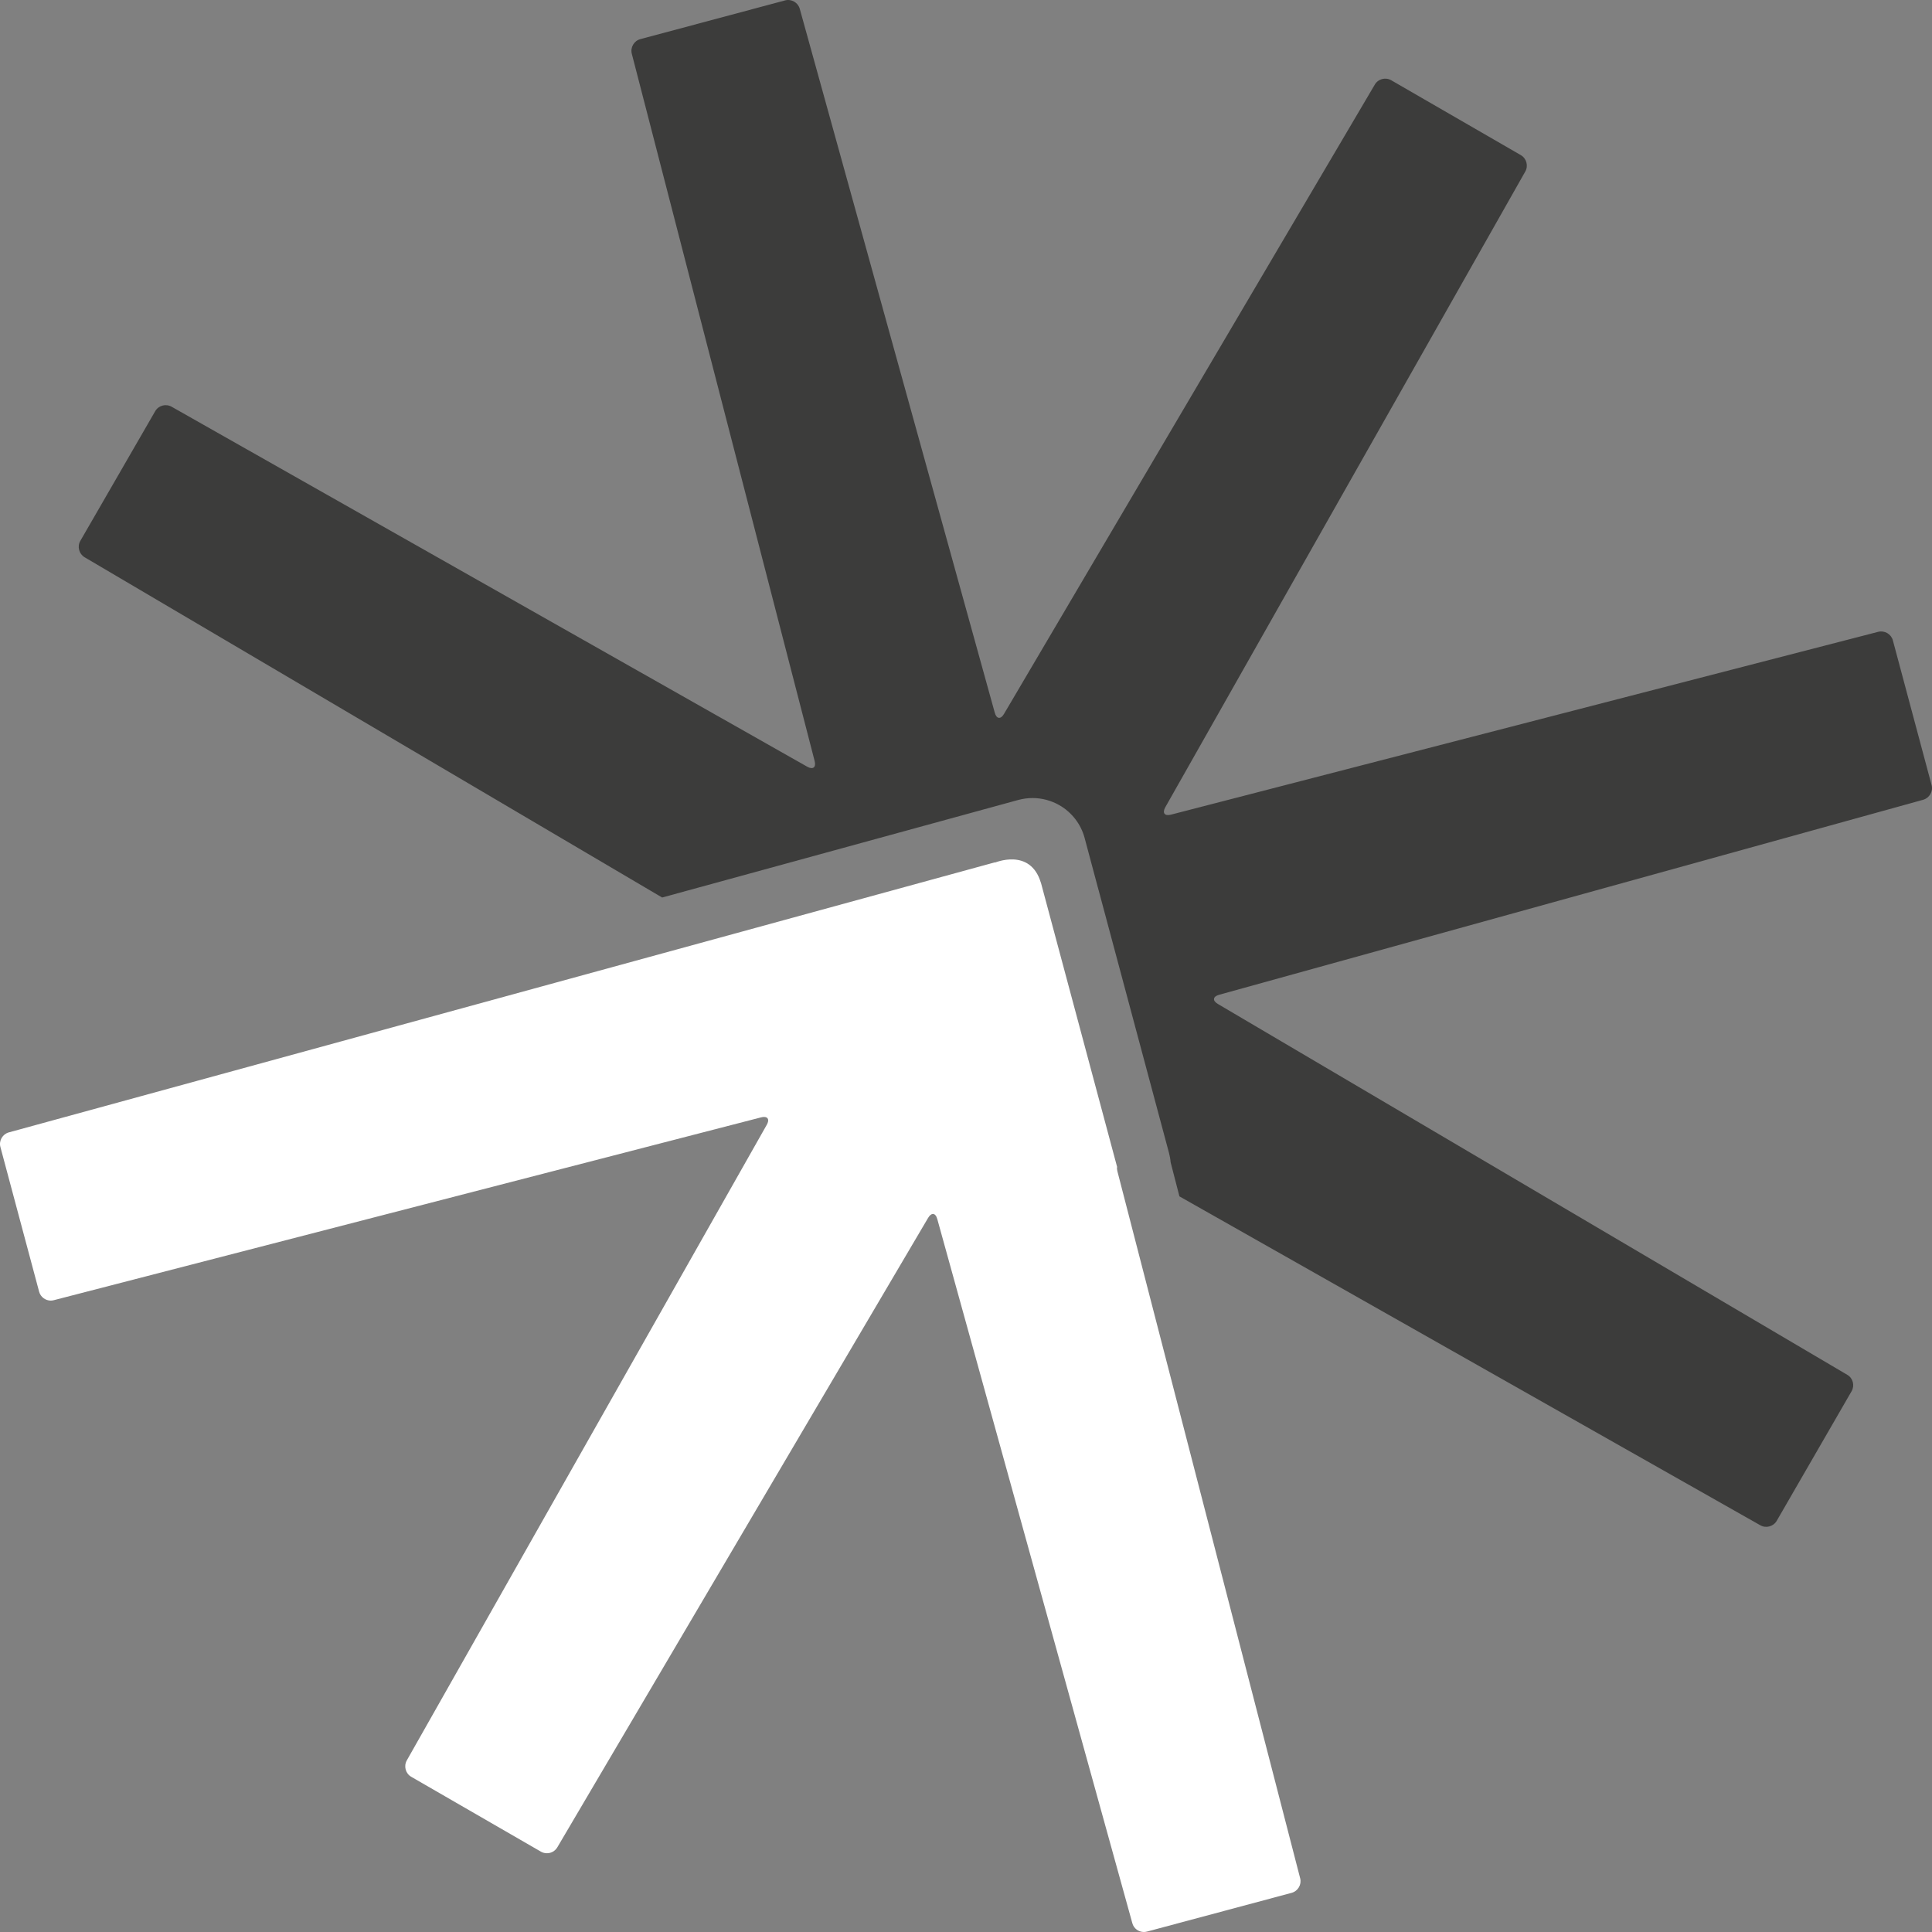 <?xml version="1.0" encoding="utf-8"?>
<!-- Generator: Adobe Illustrator 23.0.3, SVG Export Plug-In . SVG Version: 6.00 Build 0)  -->
<svg version="1.1" id="Capa_1" xmlns="http://www.w3.org/2000/svg" xmlns:xlink="http://www.w3.org/1999/xlink" x="0px" y="0px"
	 viewBox="0 0 235 235" style="enable-background:new 0 0 235 235;" xml:space="preserve">
<rect x="0" y="0" width="235" height="235" fill="#808080" stroke="none"/>
<style type="text/css">
	.st0{fill:#FFFFFF;}
	.st1{fill:#3C3C3B;}
</style>
<g>
	<path class="st0" d="M157.1,230.24l-17.59,4.71c-0.13,0.03-0.25,0.05-0.37,0.05c-0.64,0-1.24-0.42-1.41-1.08l-23.72-85.63
		c-0.11-0.41-0.31-0.63-0.53-0.63c-0.19,0-0.4,0.16-0.59,0.48l-45.1,76.56c-0.27,0.46-0.76,0.72-1.26,0.72
		c-0.25,0-0.5-0.06-0.73-0.19l-15.78-9.11c-0.69-0.4-0.93-1.29-0.54-1.99l43.79-77.32c0.32-0.57,0.17-0.95-0.33-0.95
		c-0.1,0-0.22,0.02-0.36,0.05L6.54,158.15c-0.12,0.03-0.24,0.05-0.36,0.05c-0.65,0-1.25-0.44-1.42-1.08l-4.71-17.6
		c-0.21-0.77,0.26-1.57,1.02-1.78l120.02-32.87l-0.14,0.08c0,0,4.37-1.9,5.66,2.43c0,0.02,0.01,0.03,0.02,0.05l9.25,34.51
		c-0.03,0.14-0.02,0.31,0.03,0.51l22.24,86.03C158.34,229.23,157.88,230.03,157.1,230.24z"/>
	<g>
		<path class="st1" d="M234.95,95.49l-4.71-17.6c-0.21-0.77-1-1.23-1.78-1.04l-86.03,22.24c-0.77,0.2-1.08-0.2-0.69-0.9l43.79-77.33
			c0.39-0.69,0.15-1.59-0.54-1.99l-15.77-9.11c-0.69-0.4-1.59-0.16-1.99,0.52l-45.11,76.56c-0.4,0.69-0.91,0.62-1.12-0.15
			L97.28,1.07c-0.22-0.77-1.02-1.23-1.79-1.02l-17.6,4.71c-0.77,0.2-1.24,1.01-1.04,1.78l22.24,86.03c0.2,0.77-0.21,1.08-0.9,0.69
			L20.87,49.47c-0.7-0.39-1.59-0.15-1.99,0.54L9.77,65.79c-0.4,0.69-0.16,1.58,0.52,1.99l70.25,41.39l43.33-11.87
			c0.57-0.15,1.15-0.23,1.73-0.23c1.13,0,2.26,0.3,3.26,0.87c1.51,0.87,2.62,2.3,3.07,3.99l1.61,6.02l0.11,0.4l8.54,31.88
			c0.1,0.38,0.17,0.76,0.2,1.15l1.07,4.14l70.66,40.01c0.69,0.39,1.59,0.15,1.99-0.54l9.11-15.77c0.4-0.69,0.17-1.59-0.52-1.99
			l-76.56-45.11c-0.69-0.4-0.62-0.91,0.15-1.12l85.64-23.72C234.69,97.06,235.16,96.26,234.95,95.49z"/>
	</g>
</g>
</svg>
